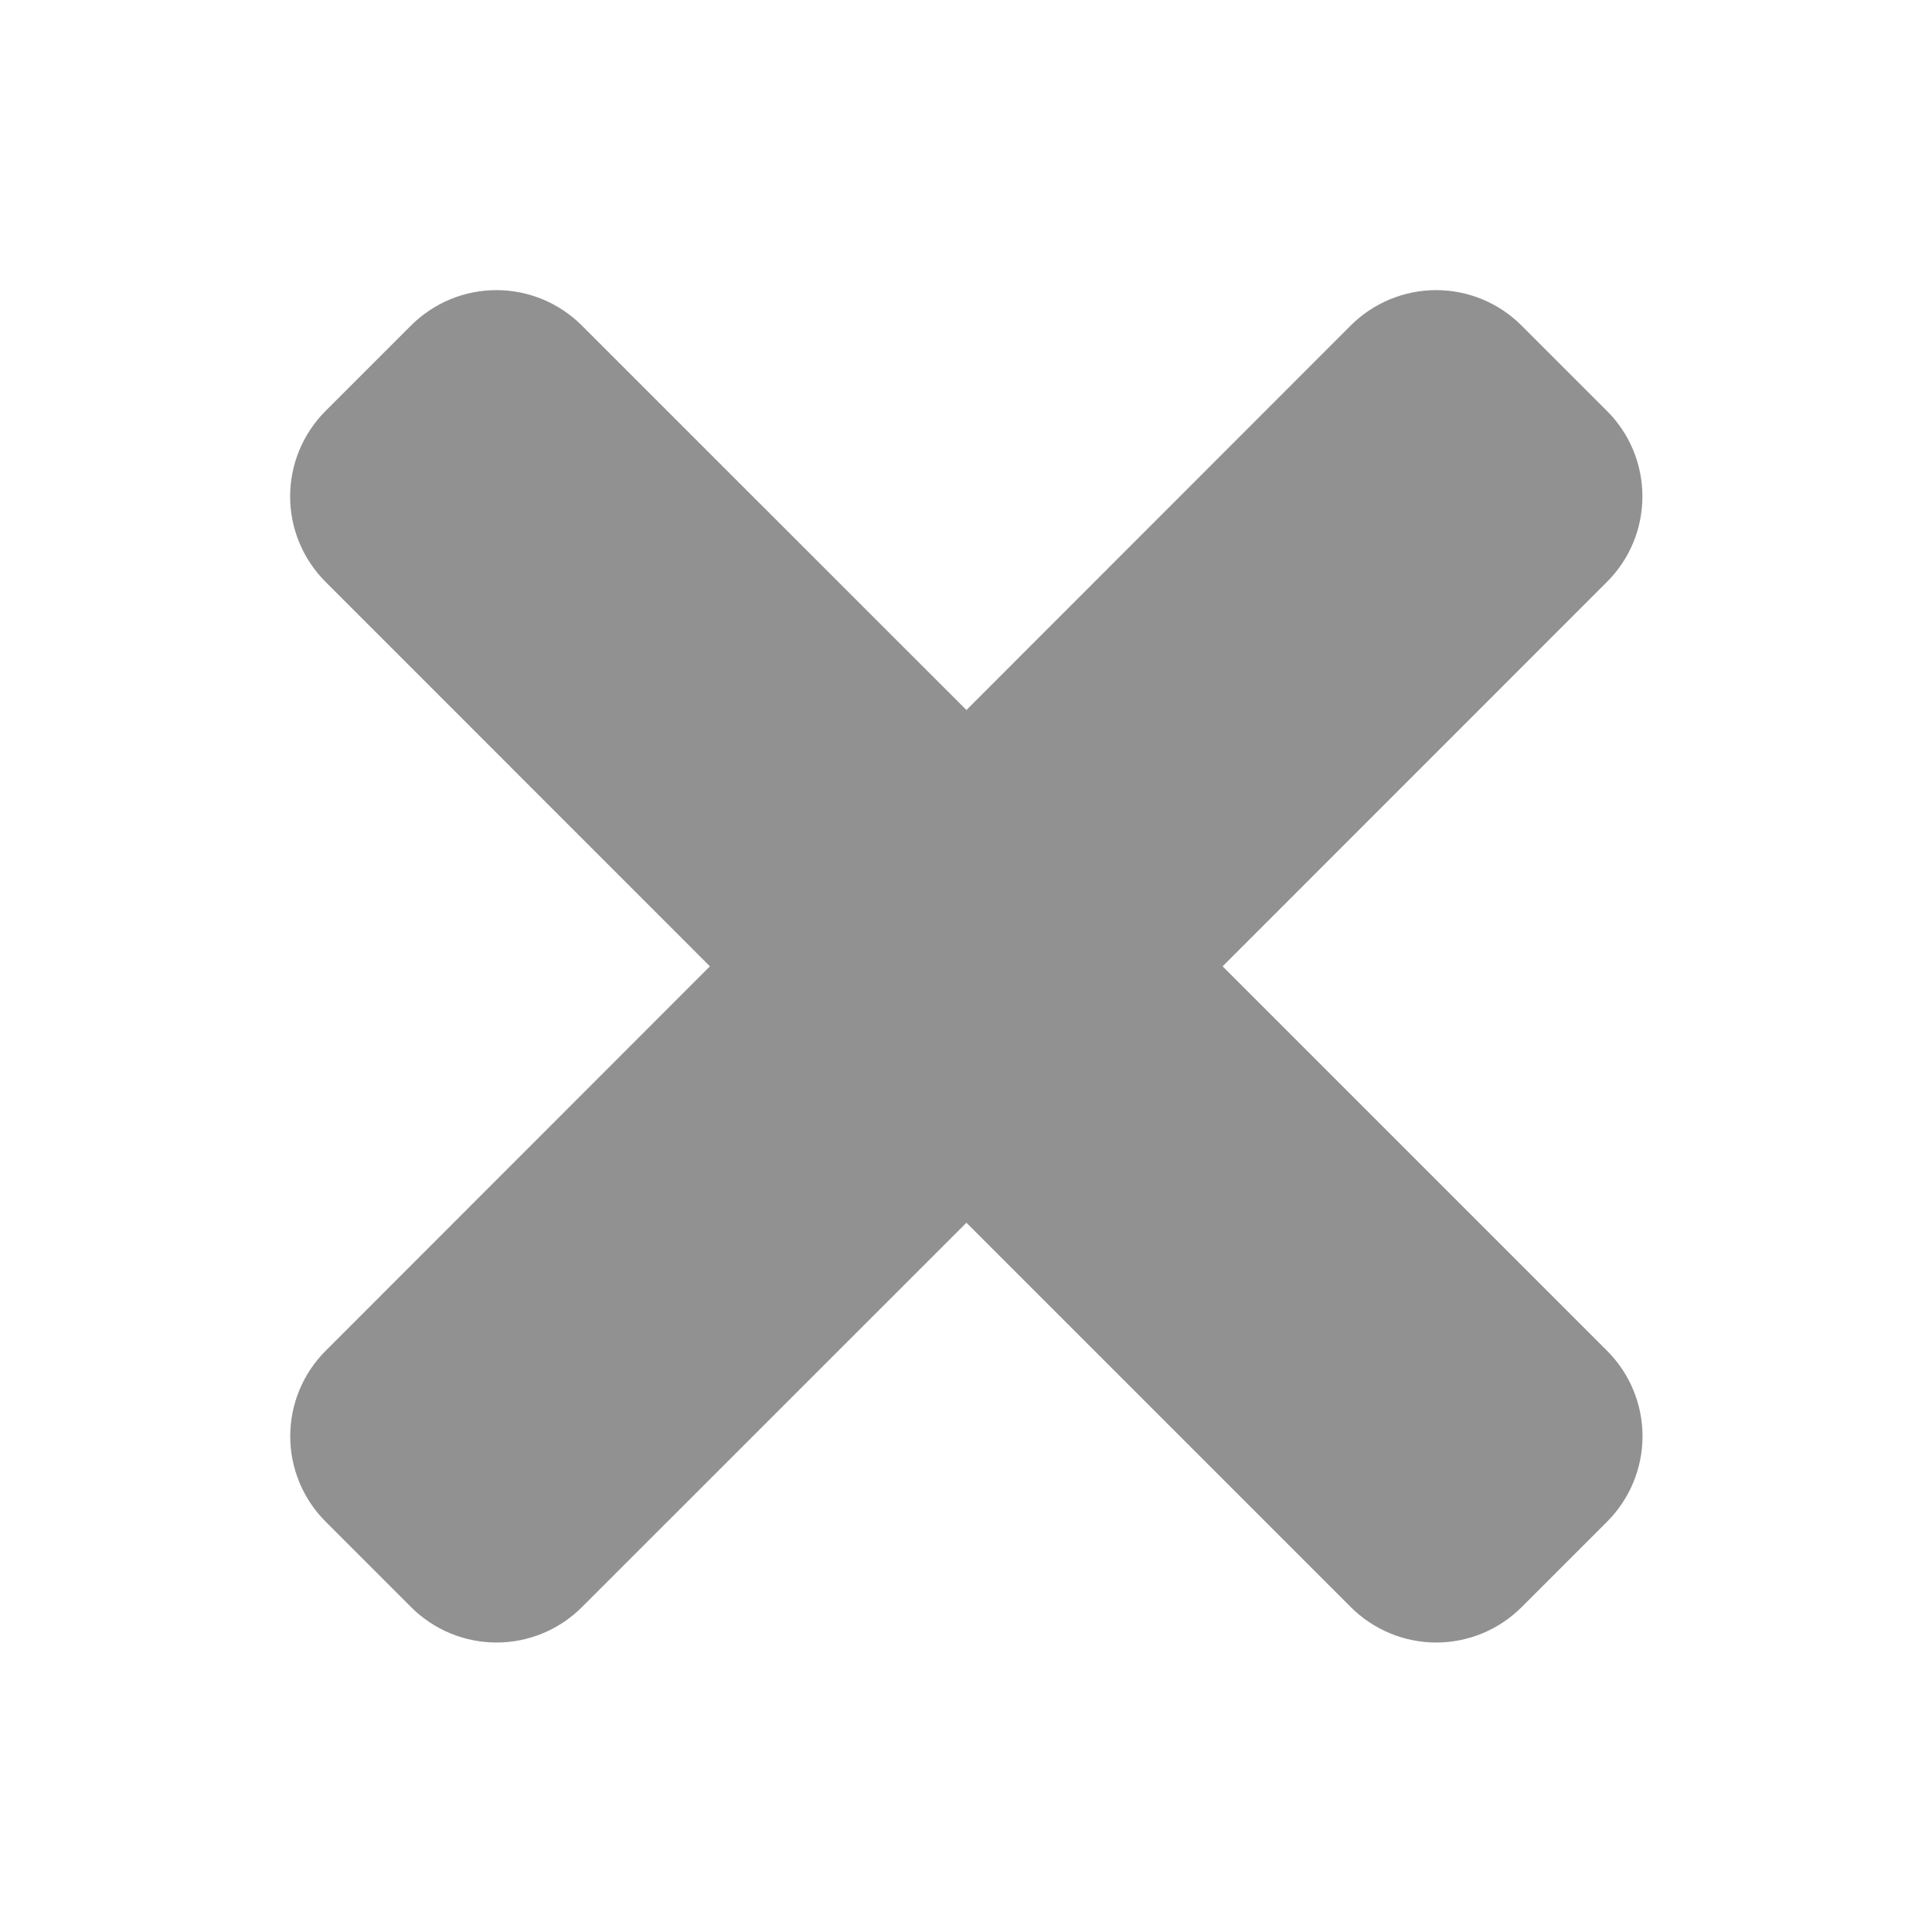 <svg width="18" height="18" viewBox="0 0 18 18" fill="none" xmlns="http://www.w3.org/2000/svg">
<path d="M11.391 9.003L14.972 5.421C15.184 5.21 15.302 4.924 15.302 4.625C15.302 4.327 15.184 4.04 14.972 3.829L14.176 3.033C13.965 2.822 13.679 2.703 13.38 2.703C13.082 2.703 12.795 2.822 12.584 3.033L9.004 6.615L5.421 3.033C5.21 2.822 4.924 2.703 4.625 2.703C4.326 2.703 4.04 2.822 3.829 3.033L3.033 3.829C2.822 4.04 2.703 4.327 2.703 4.625C2.703 4.924 2.822 5.21 3.033 5.421L6.614 9.003L3.034 12.585C2.823 12.796 2.704 13.082 2.704 13.381C2.704 13.68 2.823 13.966 3.034 14.177L3.83 14.973C4.041 15.184 4.327 15.303 4.626 15.303C4.925 15.303 5.211 15.184 5.422 14.973L9.004 11.392L12.585 14.973C12.796 15.184 13.083 15.303 13.381 15.303C13.68 15.303 13.966 15.184 14.177 14.973L14.973 14.177C15.184 13.966 15.303 13.68 15.303 13.381C15.303 13.082 15.184 12.796 14.973 12.585L11.391 9.003Z" fill="#919191"/>
</svg>
